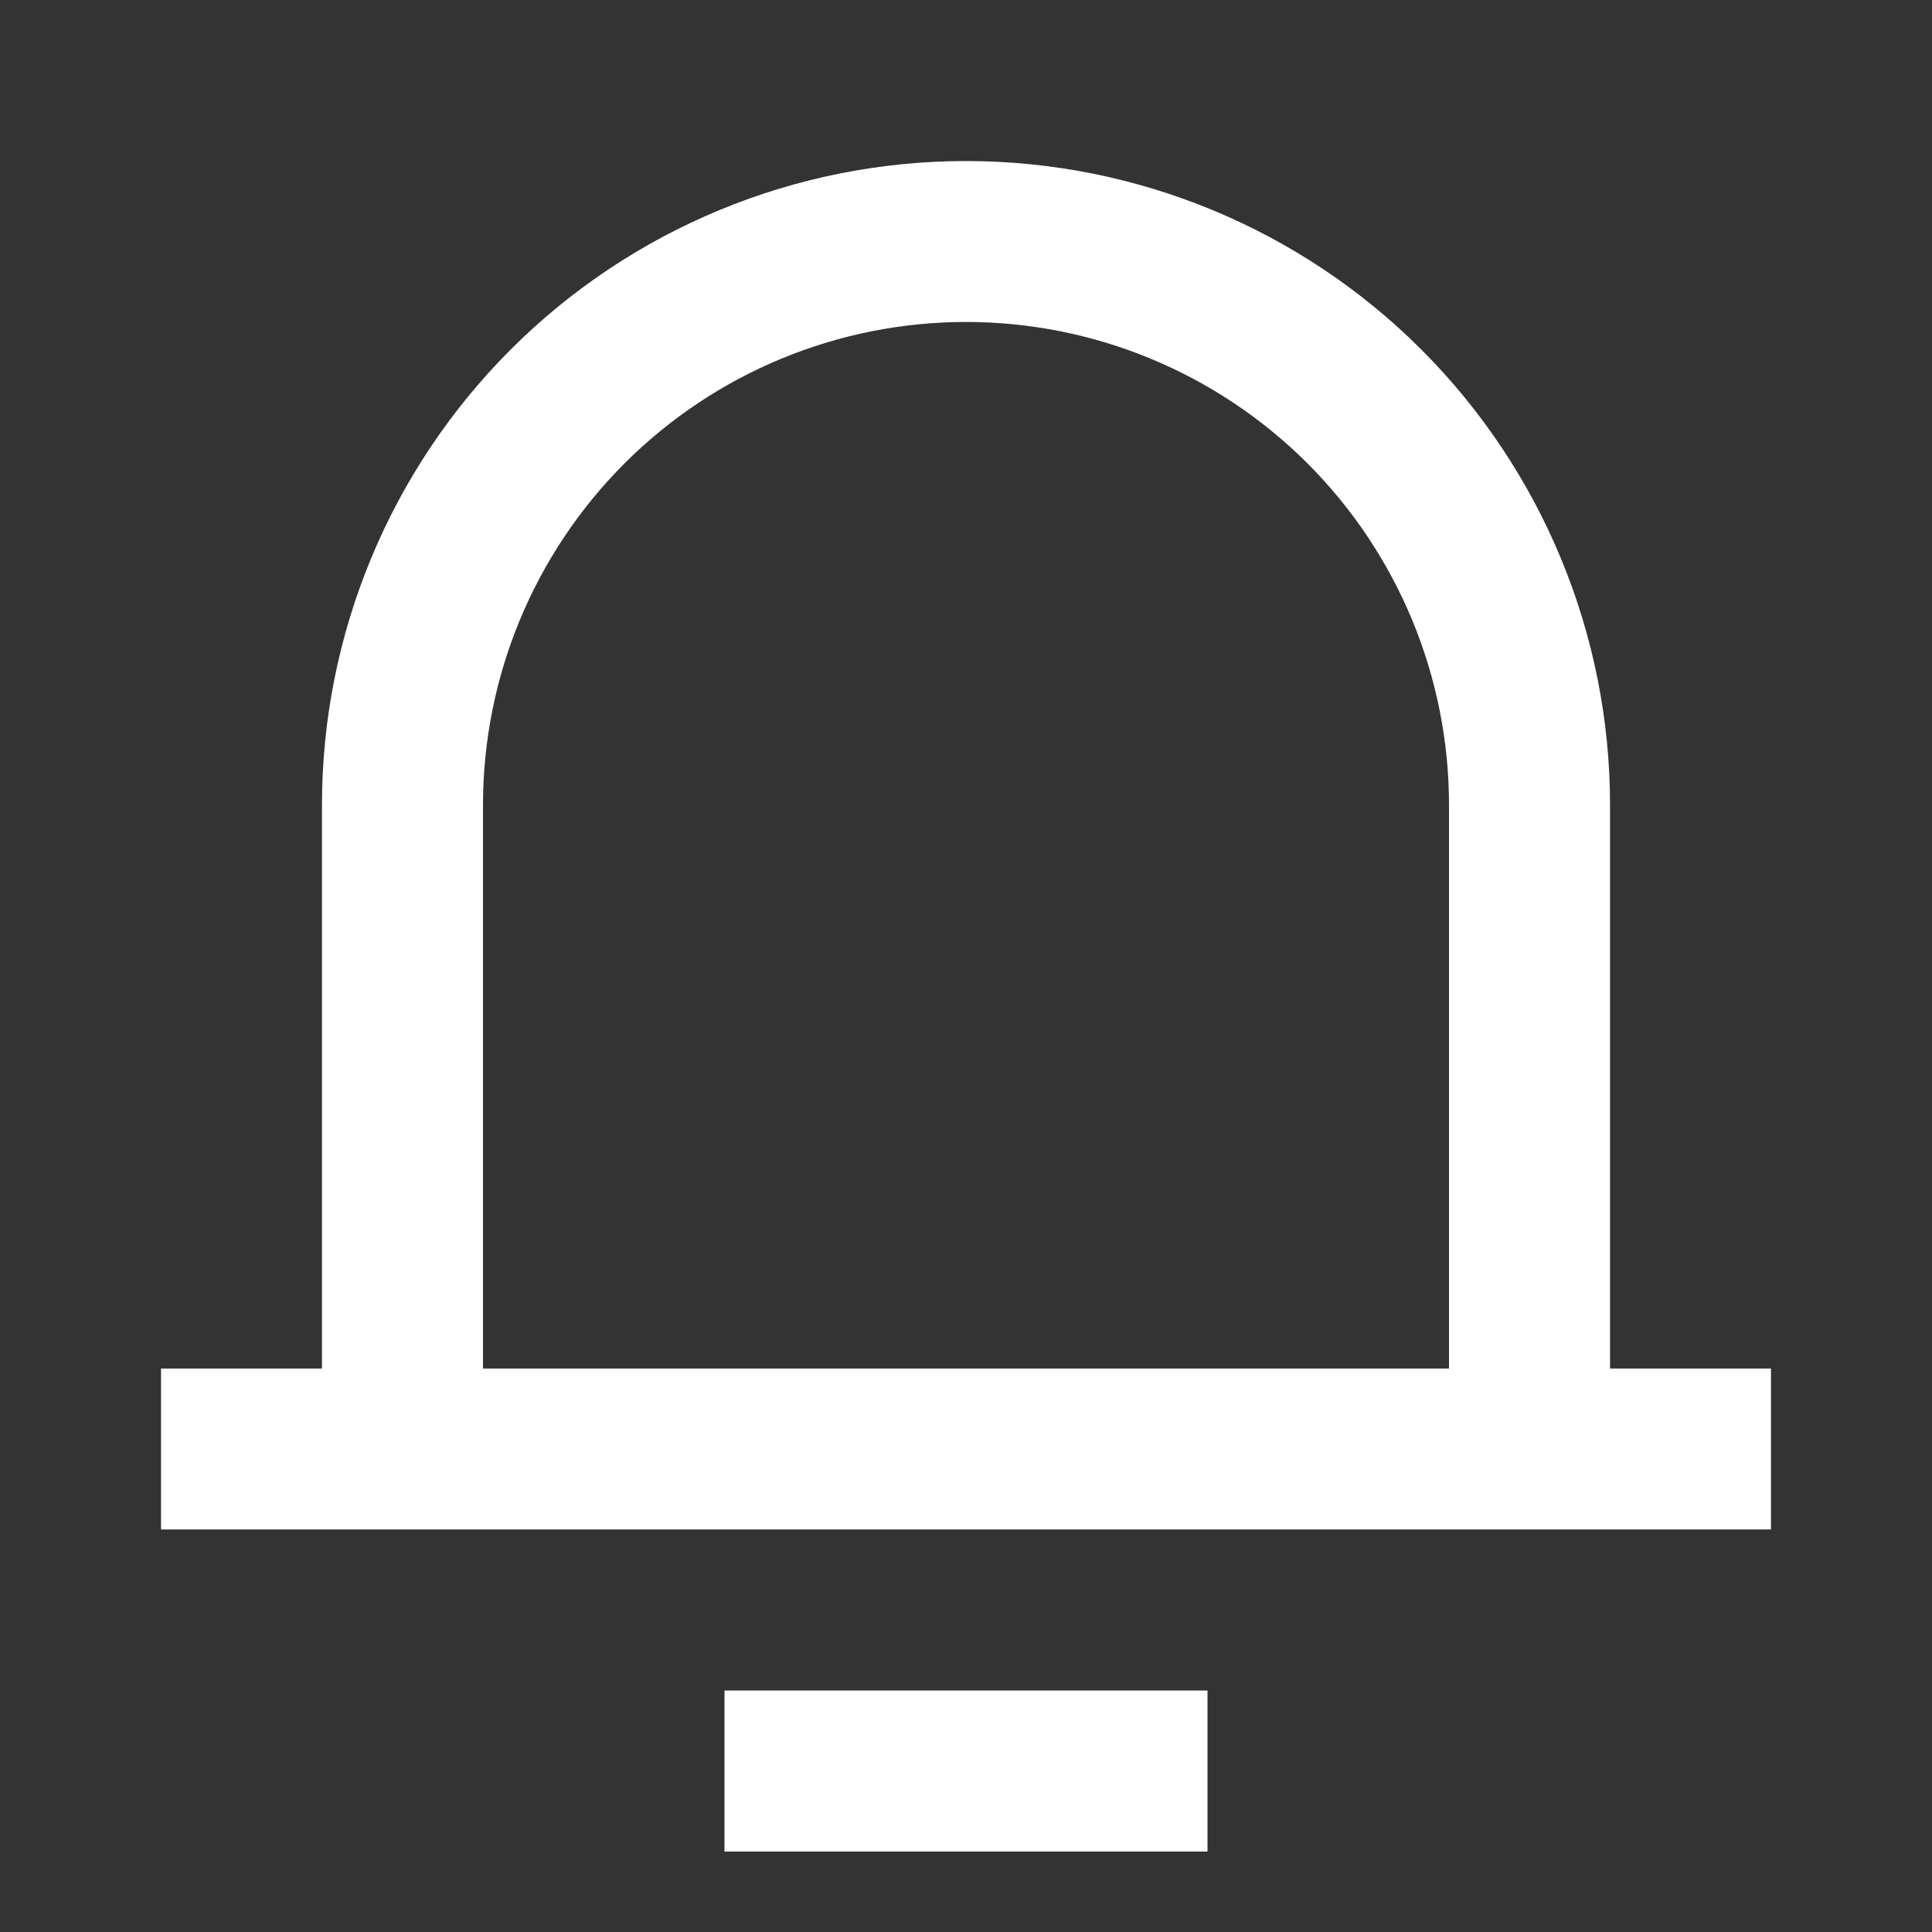 <svg width="20" height="20" viewBox="0 0 20 20" fill="none" xmlns="http://www.w3.org/2000/svg">
<rect x="0" y="0" width="20" height="20" fill="#333333" stroke="none"/>
<g clip-path="url(#clip0_268_3946)">
<path d="M16.667 14.167H18.333V15.833H1.667V14.167H3.333V8.333C3.333 6.565 4.036 4.87 5.286 3.619C6.536 2.369 8.232 1.667 10 1.667C11.768 1.667 13.464 2.369 14.714 3.619C15.964 4.87 16.667 6.565 16.667 8.333V14.167ZM15 14.167V8.333C15 7.007 14.473 5.736 13.536 4.798C12.598 3.86 11.326 3.333 10 3.333C8.674 3.333 7.402 3.86 6.464 4.798C5.527 5.736 5 7.007 5 8.333V14.167H15ZM7.5 17.5H12.5V19.167H7.5V17.5Z" fill="white"/>
</g>
<defs>
<clipPath id="clip0_268_3946">
<rect width="20" height="20" fill="white"/>
</clipPath>
</defs>
</svg>
